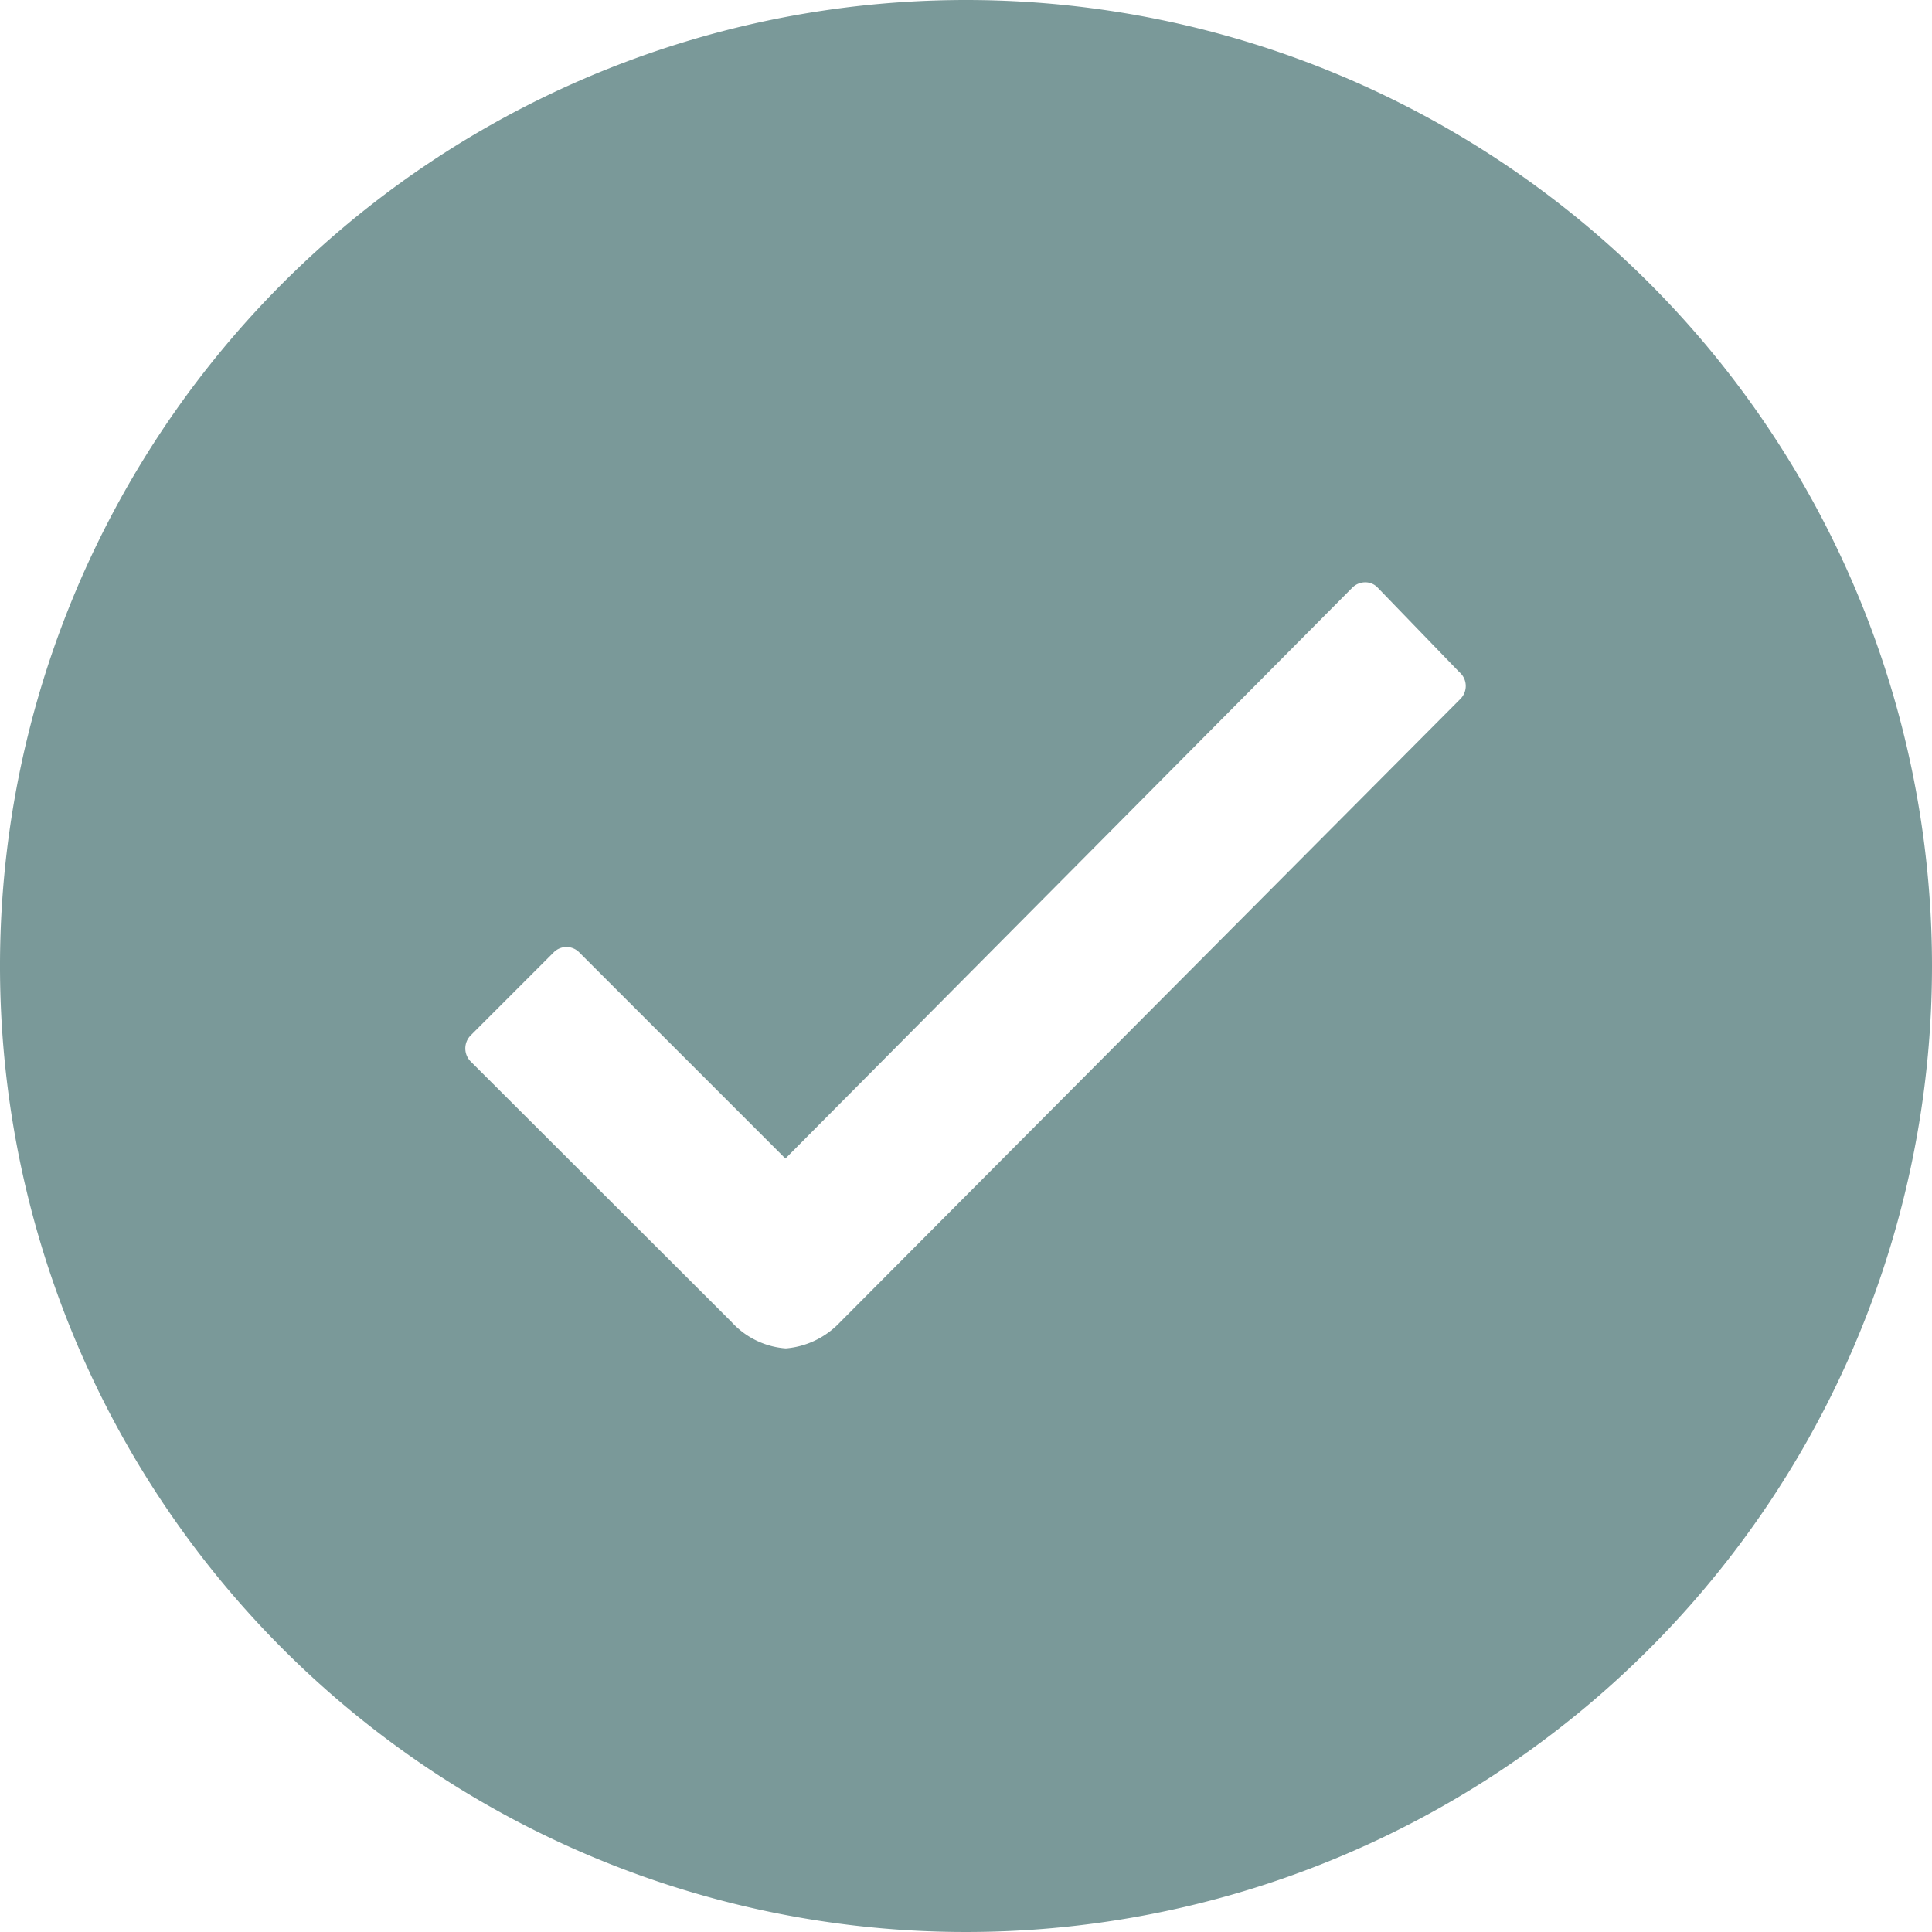 <svg xmlns="http://www.w3.org/2000/svg" width="15" height="15" viewBox="0 0 15 15">
  <path id="Icon_ionic-ios-checkmark-circle" data-name="Icon ionic-ios-checkmark-circle" d="M10.875,3.375a7.5,7.5,0,1,0,7.5,7.5A7.5,7.5,0,0,0,10.875,3.375ZM14.715,8.8,9.894,13.644h0a.651.651,0,0,1-.418.2.631.631,0,0,1-.422-.206L7.031,11.618a.144.144,0,0,1,0-.206l.642-.642a.139.139,0,0,1,.2,0l1.6,1.6,4.4-4.431a.142.142,0,0,1,.1-.043h0a.131.131,0,0,1,.1.043l.631.653A.142.142,0,0,1,14.715,8.8Z" transform="translate(-3.375 -3.375)" fill="#7a9999"/>
</svg>

